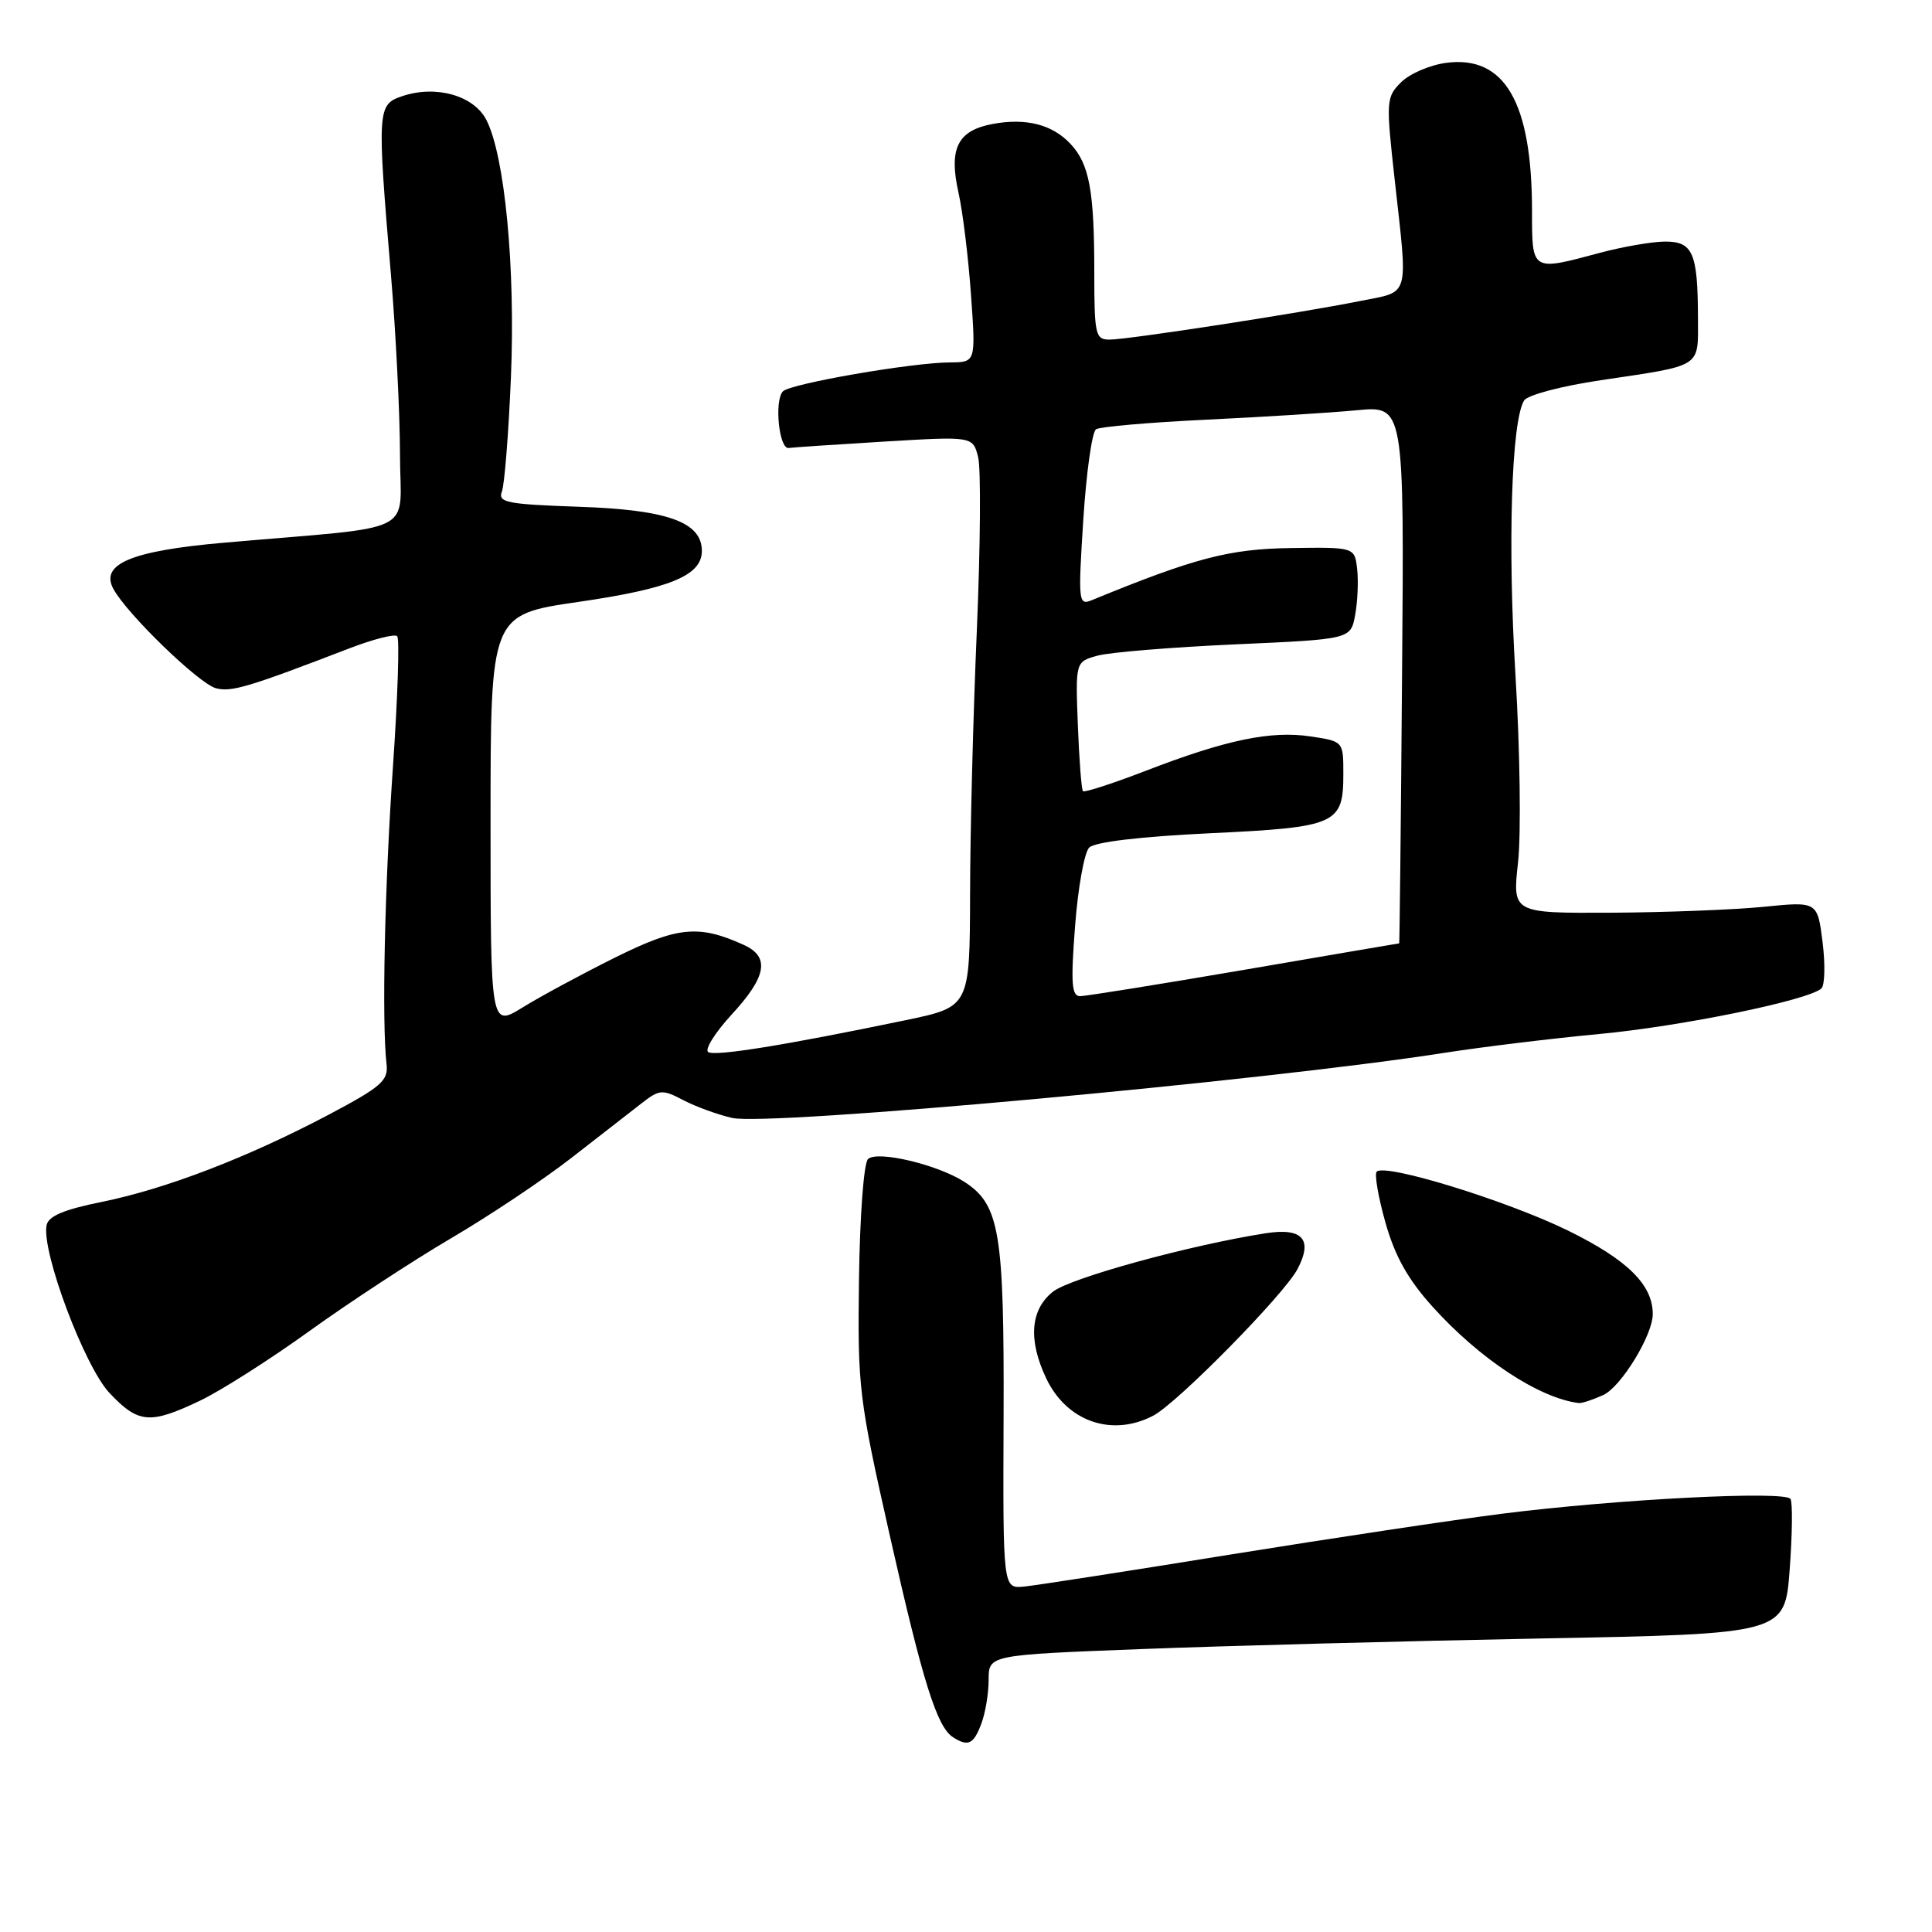 <?xml version="1.0" encoding="UTF-8" standalone="no"?>
<!DOCTYPE svg PUBLIC "-//W3C//DTD SVG 1.1//EN" "http://www.w3.org/Graphics/SVG/1.1/DTD/svg11.dtd" >
<svg xmlns="http://www.w3.org/2000/svg" xmlns:xlink="http://www.w3.org/1999/xlink" version="1.1" viewBox="0 0 256 256">
 <g >
 <path fill="currentColor"
d=" M 130.02 228.43 C 130.56 227.02 131.00 224.39 131.00 222.58 C 131.00 219.29 131.00 219.29 151.25 218.51 C 162.39 218.08 186.12 217.45 204.00 217.11 C 236.50 216.50 236.50 216.50 237.14 208.00 C 237.49 203.32 237.54 199.10 237.25 198.62 C 236.58 197.50 214.22 198.65 199.00 200.58 C 192.68 201.38 176.47 203.82 163.00 205.99 C 149.53 208.17 137.24 210.08 135.69 210.23 C 132.89 210.50 132.89 210.50 132.98 187.80 C 133.07 163.30 132.47 159.66 127.83 156.63 C 124.28 154.32 116.20 152.40 115.01 153.59 C 114.45 154.15 113.93 161.20 113.82 169.54 C 113.63 183.89 113.80 185.27 117.91 203.50 C 122.29 222.92 124.15 228.84 126.29 230.20 C 128.28 231.47 129.00 231.13 130.02 228.43 Z  M 152.80 187.59 C 155.97 185.95 170.13 171.56 171.92 168.17 C 174.00 164.24 172.61 162.65 167.73 163.41 C 157.67 164.98 141.87 169.32 139.53 171.15 C 136.53 173.52 136.21 177.54 138.63 182.64 C 141.34 188.35 147.32 190.45 152.80 187.59 Z  M 26.50 185.60 C 29.25 184.29 35.79 180.13 41.03 176.35 C 46.27 172.58 54.69 167.06 59.73 164.10 C 64.78 161.14 71.97 156.34 75.71 153.43 C 79.44 150.52 83.64 147.26 85.03 146.18 C 87.38 144.35 87.77 144.32 90.53 145.77 C 92.16 146.62 95.07 147.69 97.00 148.13 C 101.79 149.25 167.72 143.22 191.50 139.49 C 196.45 138.72 205.64 137.60 211.93 137.01 C 222.87 135.98 239.58 132.55 241.34 130.98 C 241.80 130.56 241.87 127.80 241.50 124.83 C 240.82 119.44 240.82 119.44 233.66 120.16 C 229.72 120.55 220.63 120.90 213.45 120.94 C 200.40 121.00 200.40 121.00 201.15 114.25 C 201.56 110.54 201.41 99.40 200.81 89.50 C 199.76 72.15 200.27 55.79 201.95 53.07 C 202.41 52.34 206.87 51.16 212.11 50.38 C 225.67 48.36 225.00 48.79 224.99 42.18 C 224.97 33.51 224.32 32.00 220.63 32.01 C 218.91 32.02 215.03 32.69 212.00 33.50 C 202.89 35.95 203.00 36.01 203.00 27.94 C 203.00 13.54 199.37 7.29 191.60 8.33 C 189.46 8.62 186.78 9.77 185.65 10.90 C 183.67 12.88 183.64 13.36 184.80 23.78 C 186.57 39.72 186.90 38.55 180.25 39.88 C 172.26 41.49 149.46 45.00 147.02 45.00 C 145.15 45.00 145.00 44.36 145.00 36.12 C 145.00 25.29 144.35 21.75 141.86 19.08 C 139.44 16.49 135.96 15.60 131.51 16.43 C 126.88 17.30 125.70 19.68 127.00 25.50 C 127.57 28.02 128.31 34.12 128.66 39.04 C 129.30 48.00 129.30 48.00 125.90 48.02 C 120.85 48.04 104.77 50.83 103.75 51.85 C 102.57 53.03 103.22 59.54 104.50 59.36 C 105.05 59.28 110.77 58.90 117.21 58.51 C 128.91 57.81 128.91 57.81 129.61 60.58 C 129.99 62.10 129.91 72.38 129.44 83.42 C 128.96 94.47 128.55 110.23 128.54 118.46 C 128.50 133.41 128.50 133.41 120.00 135.18 C 104.03 138.50 94.79 139.99 93.85 139.41 C 93.33 139.09 94.73 136.85 96.95 134.43 C 101.58 129.42 102.04 126.80 98.59 125.22 C 92.59 122.49 89.80 122.76 81.50 126.88 C 77.10 129.07 71.59 132.04 69.25 133.49 C 65.00 136.11 65.00 136.11 65.00 108.78 C 65.00 81.45 65.00 81.45 76.62 79.76 C 88.81 77.99 93.00 76.26 93.00 73.00 C 93.00 69.18 88.46 67.55 76.74 67.15 C 67.17 66.82 65.95 66.58 66.50 65.14 C 66.85 64.24 67.39 57.42 67.70 50.00 C 68.31 35.48 66.89 20.63 64.44 15.88 C 62.77 12.65 57.76 11.24 53.30 12.74 C 49.99 13.85 49.95 14.48 51.81 36.50 C 52.46 44.20 52.99 54.85 53.00 60.17 C 53.00 71.10 55.96 69.61 29.69 71.91 C 17.44 72.98 13.25 74.72 15.01 78.01 C 16.78 81.32 26.38 90.62 28.63 91.20 C 30.67 91.73 32.97 91.04 46.27 85.92 C 49.44 84.70 52.30 83.97 52.63 84.30 C 52.96 84.62 52.70 92.45 52.06 101.70 C 50.97 117.54 50.58 135.43 51.22 141.00 C 51.47 143.20 50.53 144.01 43.50 147.73 C 32.78 153.39 21.96 157.54 13.48 159.26 C 8.43 160.28 6.41 161.14 6.17 162.36 C 5.49 165.86 11.20 181.07 14.51 184.58 C 18.33 188.63 19.87 188.76 26.50 185.60 Z  M 212.44 184.85 C 214.80 183.77 219.00 176.91 219.00 174.13 C 219.00 170.23 215.64 166.92 207.75 163.05 C 199.65 159.09 183.54 154.12 182.42 155.25 C 182.10 155.56 182.62 158.59 183.57 161.97 C 184.82 166.41 186.53 169.49 189.78 173.10 C 196.03 180.05 203.94 185.27 209.20 185.91 C 209.59 185.96 211.05 185.48 212.44 184.85 Z  M 142.45 122.75 C 142.83 117.66 143.68 112.96 144.32 112.31 C 145.06 111.57 151.08 110.85 160.33 110.41 C 177.14 109.61 178.00 109.22 178.00 102.54 C 178.00 98.23 178.00 98.23 173.65 97.58 C 168.41 96.79 162.44 98.03 151.83 102.13 C 147.45 103.82 143.70 105.03 143.50 104.84 C 143.30 104.64 143.00 100.70 142.82 96.08 C 142.50 87.68 142.50 87.68 145.46 86.87 C 147.08 86.43 155.29 85.76 163.69 85.38 C 178.97 84.70 178.97 84.70 179.56 81.51 C 179.89 79.75 180.01 77.01 179.83 75.41 C 179.50 72.50 179.50 72.50 171.00 72.62 C 162.86 72.74 158.30 73.93 144.66 79.53 C 142.90 80.25 142.85 79.72 143.54 68.89 C 143.94 62.63 144.70 57.22 145.23 56.88 C 145.76 56.54 152.34 55.97 159.85 55.61 C 167.36 55.25 176.33 54.69 179.78 54.36 C 186.07 53.76 186.07 53.76 185.78 89.38 C 185.63 108.96 185.45 124.99 185.40 125.00 C 185.34 125.00 176.12 126.57 164.90 128.50 C 153.68 130.42 143.88 131.99 143.12 132.00 C 142.00 132.00 141.87 130.29 142.45 122.75 Z "/>
</g>
</svg>
